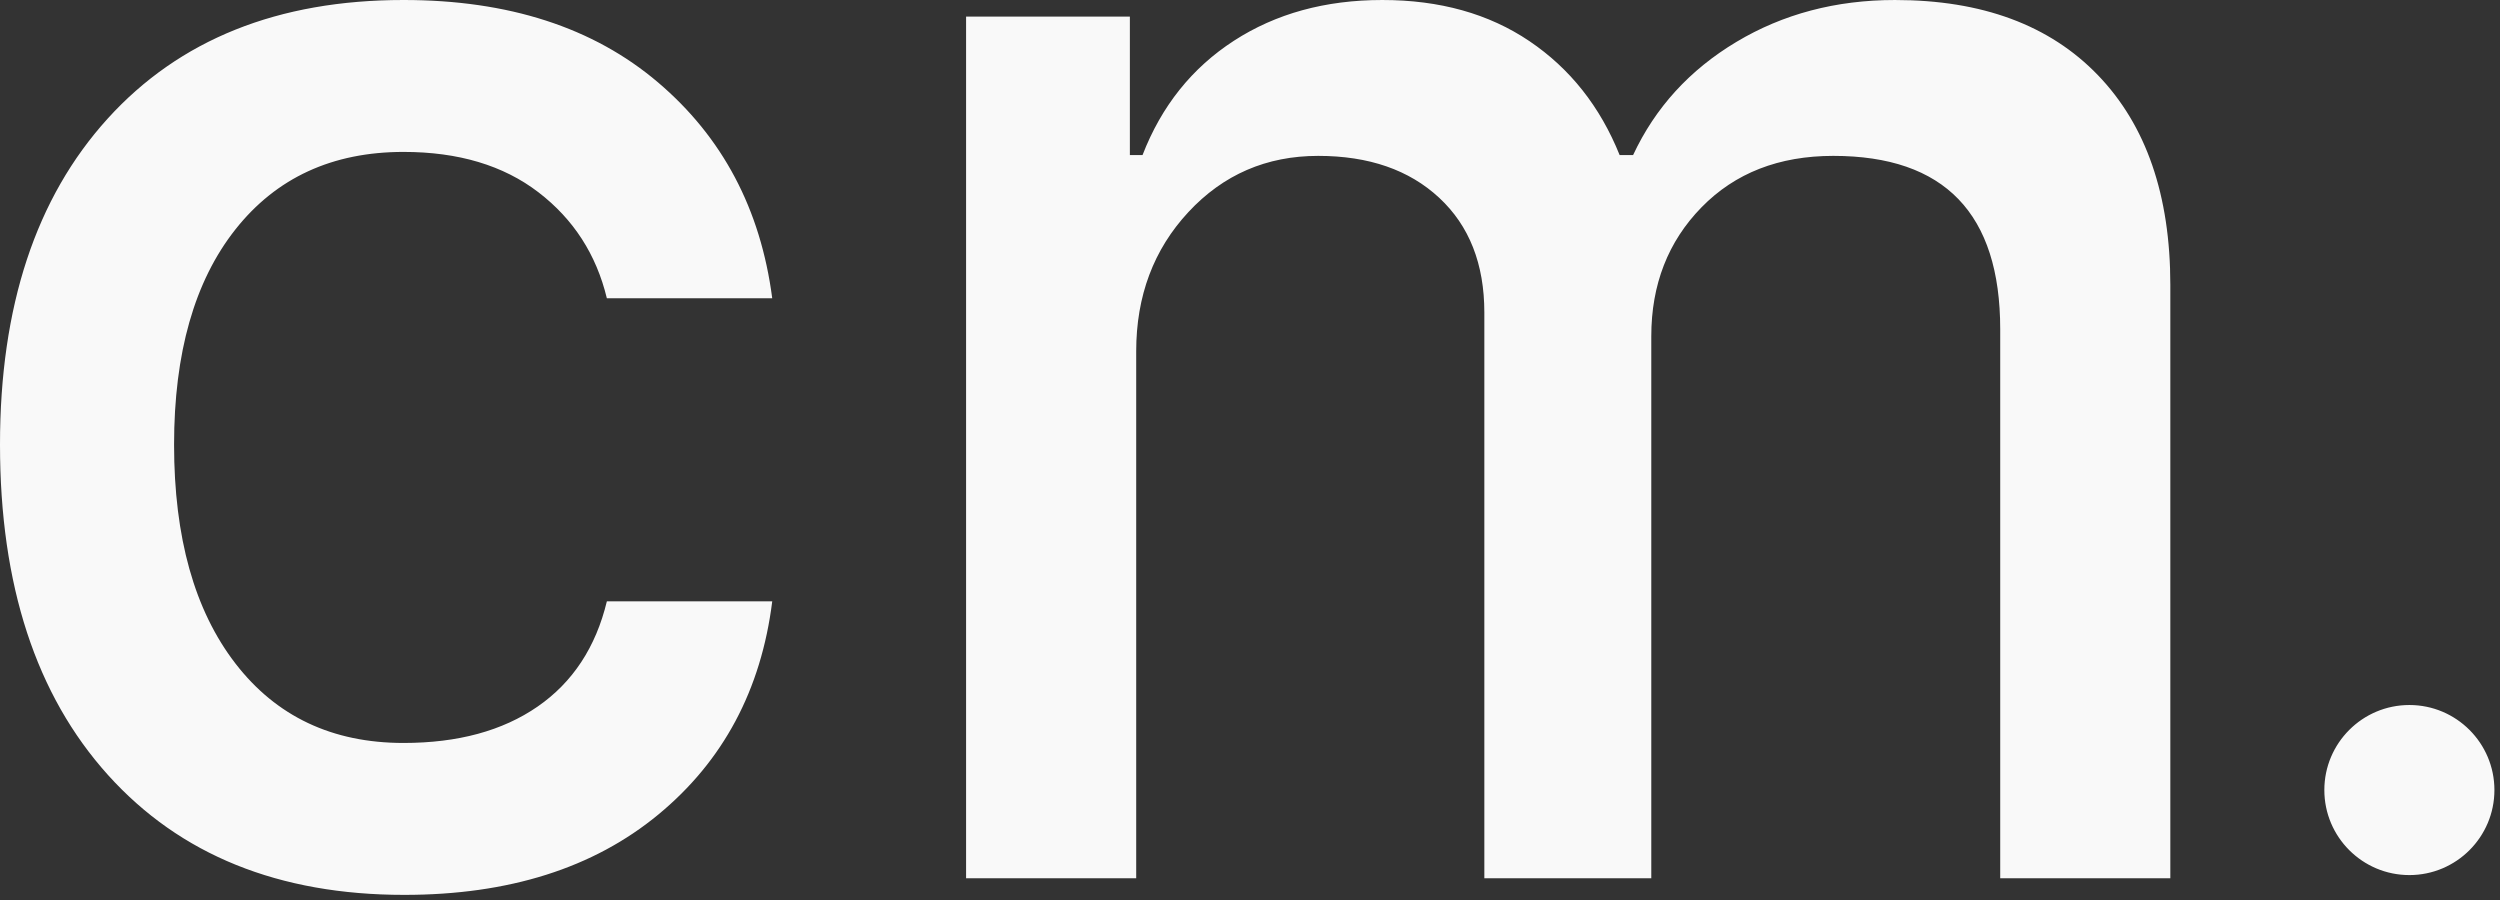 <?xml version="1.0" encoding="UTF-8" standalone="no"?><!DOCTYPE svg PUBLIC "-//W3C//DTD SVG 1.1//EN" "http://www.w3.org/Graphics/SVG/1.1/DTD/svg11.dtd"><svg width="100%" height="100%" viewBox="0 0 261 94" version="1.1" xmlns="http://www.w3.org/2000/svg" xmlns:xlink="http://www.w3.org/1999/xlink" xml:space="preserve" xmlns:serif="http://www.serif.com/" style="fill-rule:evenodd;clip-rule:evenodd;stroke-linejoin:round;stroke-miterlimit:2;"><rect x="0" y="0" width="261" height="94" fill="#333333" stroke="none"/><path d="M80.621,31.142l-17.264,-0c-1.101,-4.571 -3.483,-8.261 -7.145,-11.069c-3.662,-2.809 -8.357,-4.213 -14.084,-4.213c-7.434,-0 -13.286,2.698 -17.553,8.095c-4.268,5.397 -6.402,12.886 -6.402,22.468c-0,9.692 2.134,17.306 6.402,22.84c4.267,5.535 10.119,8.302 17.553,8.302c5.672,-0 10.339,-1.267 14.001,-3.8c3.662,-2.533 6.072,-6.195 7.228,-10.986l17.264,-0c-1.156,9.251 -5.121,16.672 -11.895,22.262c-6.773,5.589 -15.612,8.384 -26.515,8.384c-13.107,-0 -23.419,-4.172 -30.936,-12.515c-7.517,-8.343 -11.275,-19.838 -11.275,-34.487c0,-14.428 3.745,-25.772 11.234,-34.032c7.49,-8.261 17.787,-12.391 30.894,-12.391c10.959,0 19.811,2.864 26.557,8.591c6.746,5.727 10.725,13.244 11.936,22.551Zm20.238,60.548l0,-89.955l17.099,-0l0,14.455l1.322,0c1.982,-5.121 5.163,-9.1 9.541,-11.936c4.378,-2.836 9.54,-4.254 15.488,-4.254c6.002,0 11.124,1.432 15.364,4.295c4.24,2.864 7.379,6.829 9.417,11.895l1.404,0c2.313,-4.956 5.906,-8.893 10.78,-11.812c4.874,-2.919 10.394,-4.378 16.562,-4.378c9.086,0 16.149,2.616 21.188,7.847c5.039,5.232 7.558,12.529 7.558,21.89l0,61.953l-17.76,0l0,-57.327c0,-12.06 -5.809,-18.09 -17.429,-18.09c-5.672,-0 -10.257,1.79 -13.754,5.369c-3.496,3.58 -5.245,8.068 -5.245,13.465l0,56.583l-17.429,0l-0,-59.062c-0,-5.066 -1.57,-9.058 -4.709,-11.977c-3.139,-2.919 -7.351,-4.378 -12.638,-4.378c-5.397,-0 -9.913,1.955 -13.547,5.865c-3.635,3.91 -5.452,8.756 -5.452,14.538l0,55.014l-17.76,0Zm150.68,-18.087c4.9,-0 8.878,3.978 8.878,8.877c-0,4.9 -3.978,8.878 -8.878,8.878c-4.9,0 -8.878,-3.978 -8.878,-8.878c0,-4.899 3.978,-8.877 8.878,-8.877Z" style="fill:#f9f9f9;fill-rule:nonzero;"/></svg>